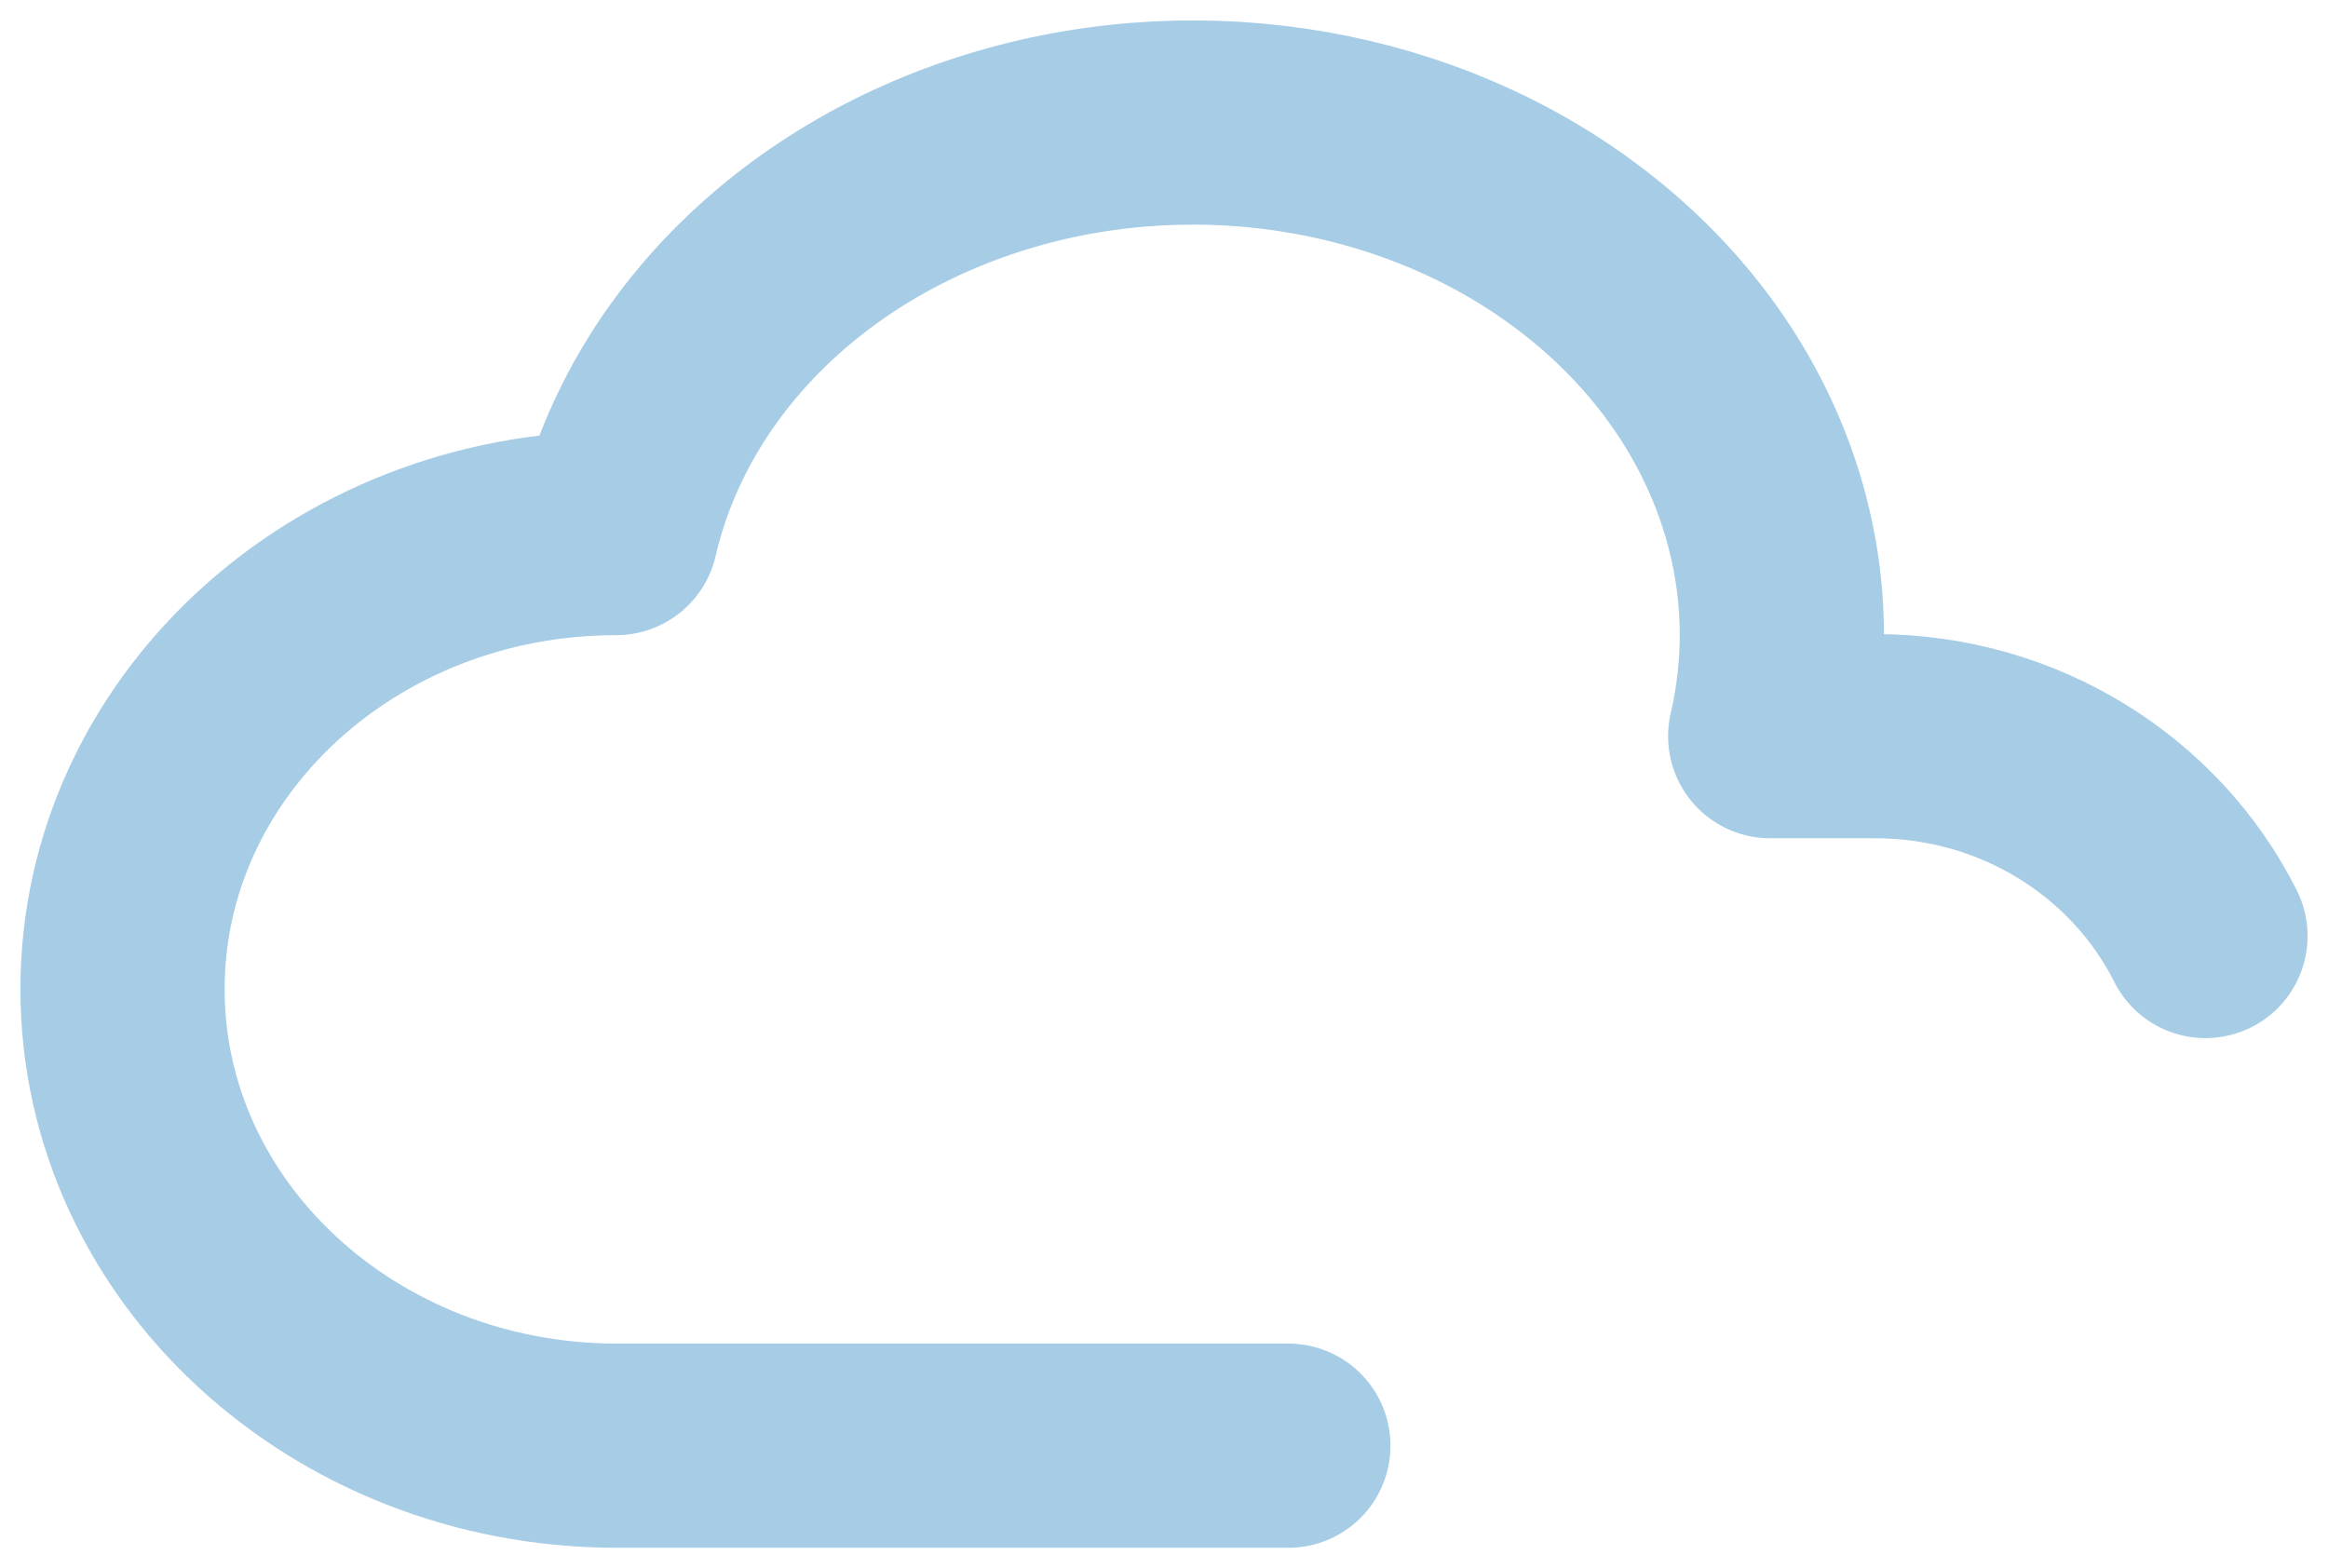 <svg width="95" height="64" viewBox="0 0 95 64" fill="none" xmlns="http://www.w3.org/2000/svg">
<path d="M52.575 59H25.142C14.018 58.983 5 50.649 5 40.367C5 30.09 14.018 21.755 25.142 21.755C26.841 14.438 32.901 8.467 41.036 6.088C49.167 3.712 58.146 5.286 64.582 10.24C71.017 15.182 73.933 22.727 72.237 30.044H76.519C82.444 30.044 87.574 33.366 90 38.2" stroke="#A6CCE6" stroke-width="8.333" stroke-linecap="round" stroke-linejoin="round"/>
</svg>

